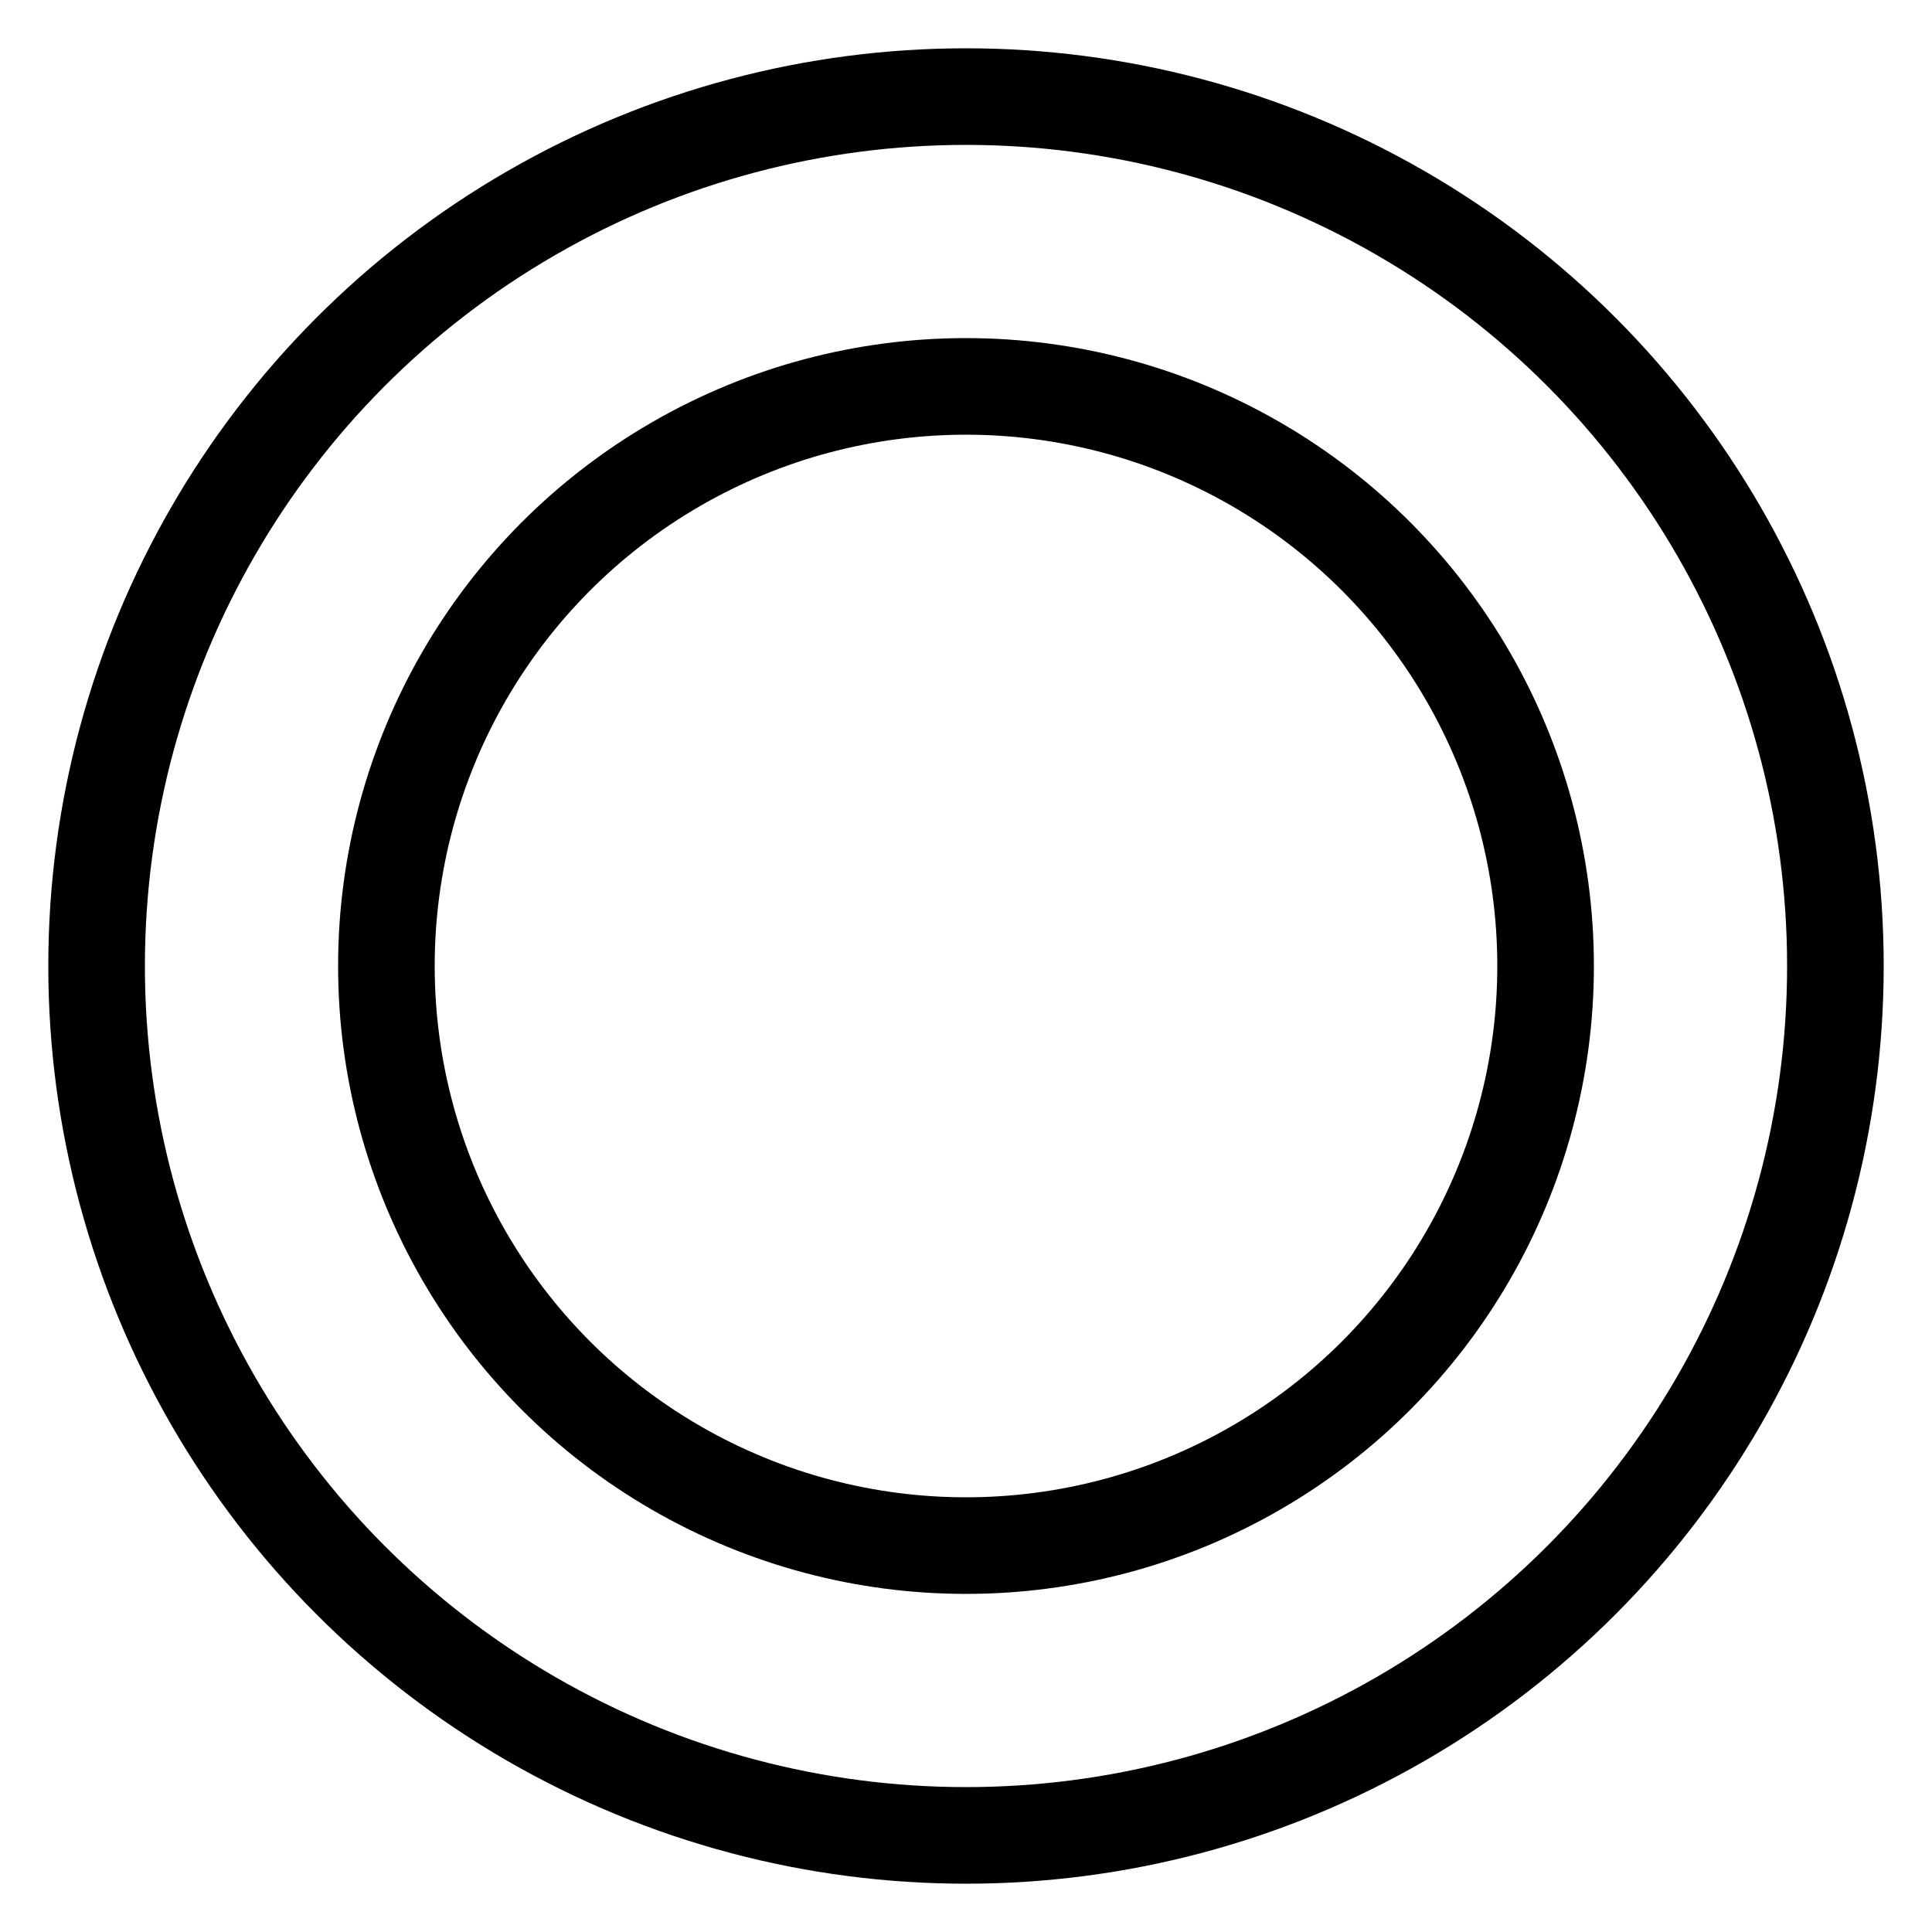 <?xml version="1.0" encoding="utf-8"?>
<svg version="1.1" baseProfile="tiny" id="close-icon" xmlns="http://www.w3.org/2000/svg" xmlns:xlink="http://www.w3.org/1999/xlink"
     x="0px" y="0px" viewBox="0 0 60 60" xml:space="preserve">
    <g>
        <!-- inner ring -->
        <circle class="ring" fill="none" stroke="#000000" stroke-width="3" cx="30" cy="30" r="18"/>
        <!-- outer ring -->
        <circle class="ring" fill="none" stroke="#000000" stroke-width="3" cx="30" cy="30" r="27"/>
    </g>
</svg>